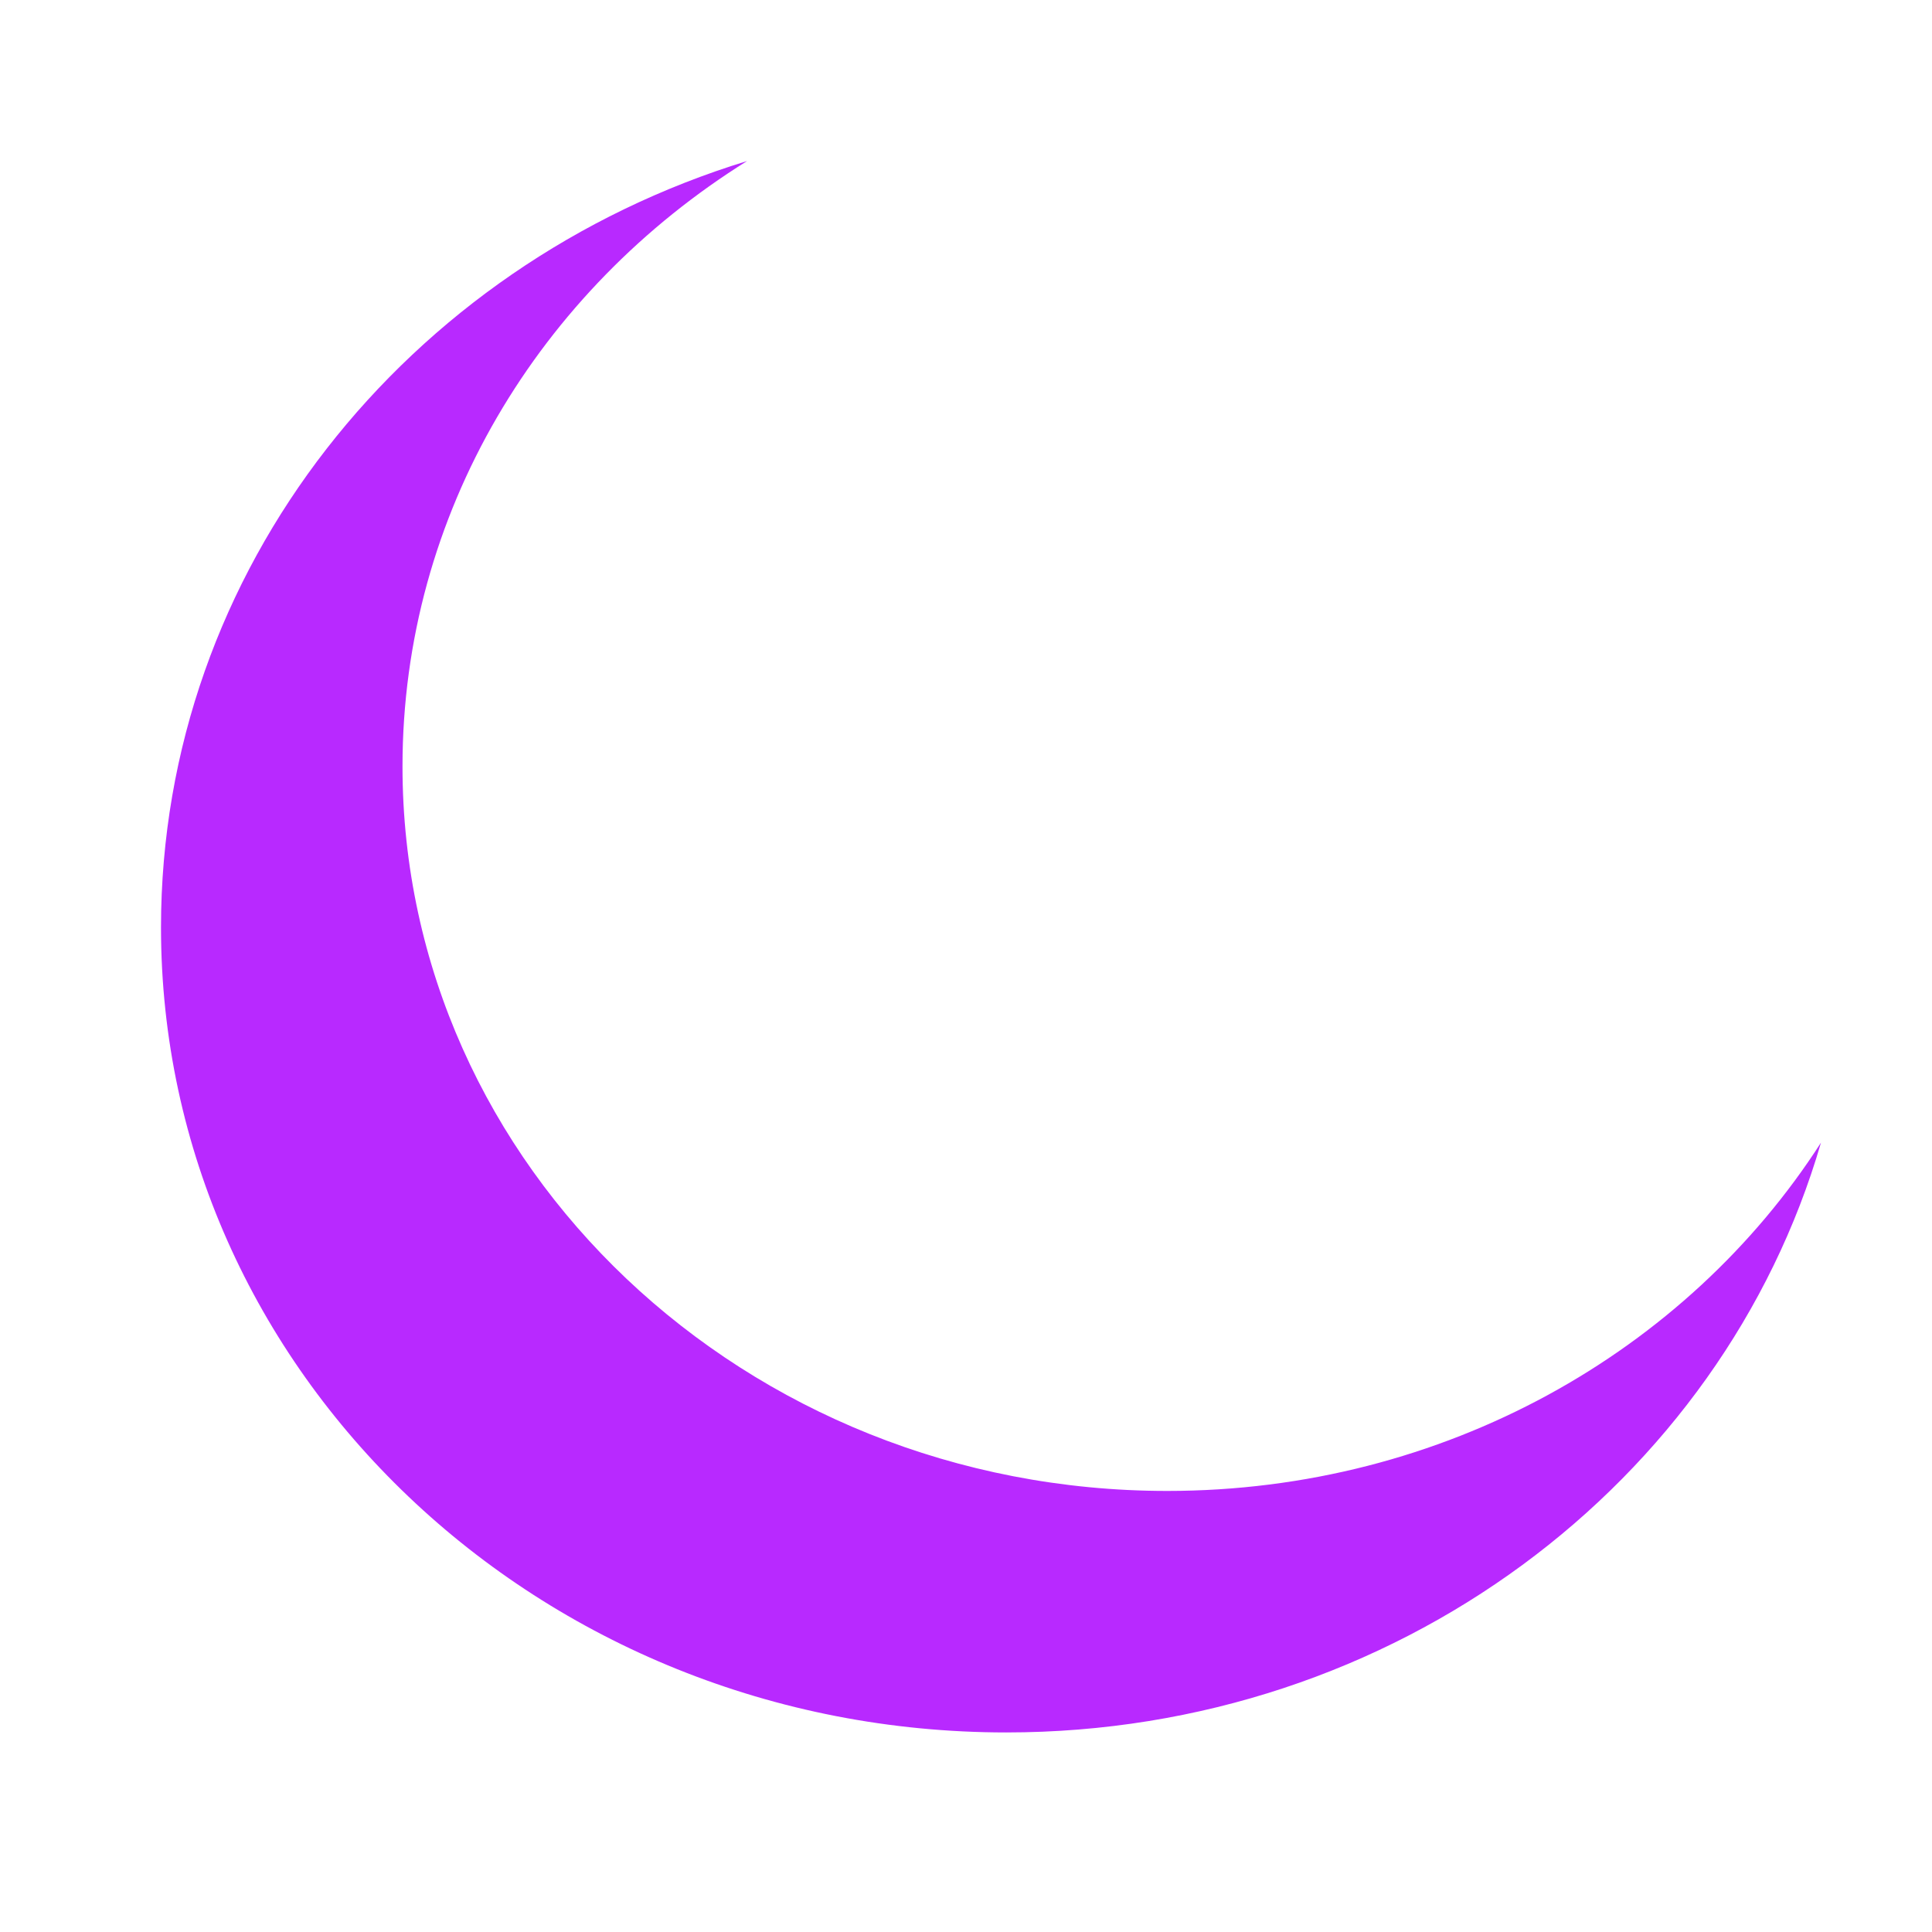 <svg width="24" height="24" viewBox="0 0 24 24" fill="none" xmlns="http://www.w3.org/2000/svg">
<path fill-rule="evenodd" clip-rule="evenodd" d="M22.621 14.194C20.954 16.789 17.94 18.521 14.5 18.521C9.253 18.521 5 14.492 5 9.521C5 6.377 6.702 3.609 9.281 2C5.057 3.294 2 7.068 2 11.521C2 17.044 6.701 21.521 12.5 21.521C17.327 21.521 21.393 18.419 22.621 14.194Z" fill="#B829FF"/>
</svg>
